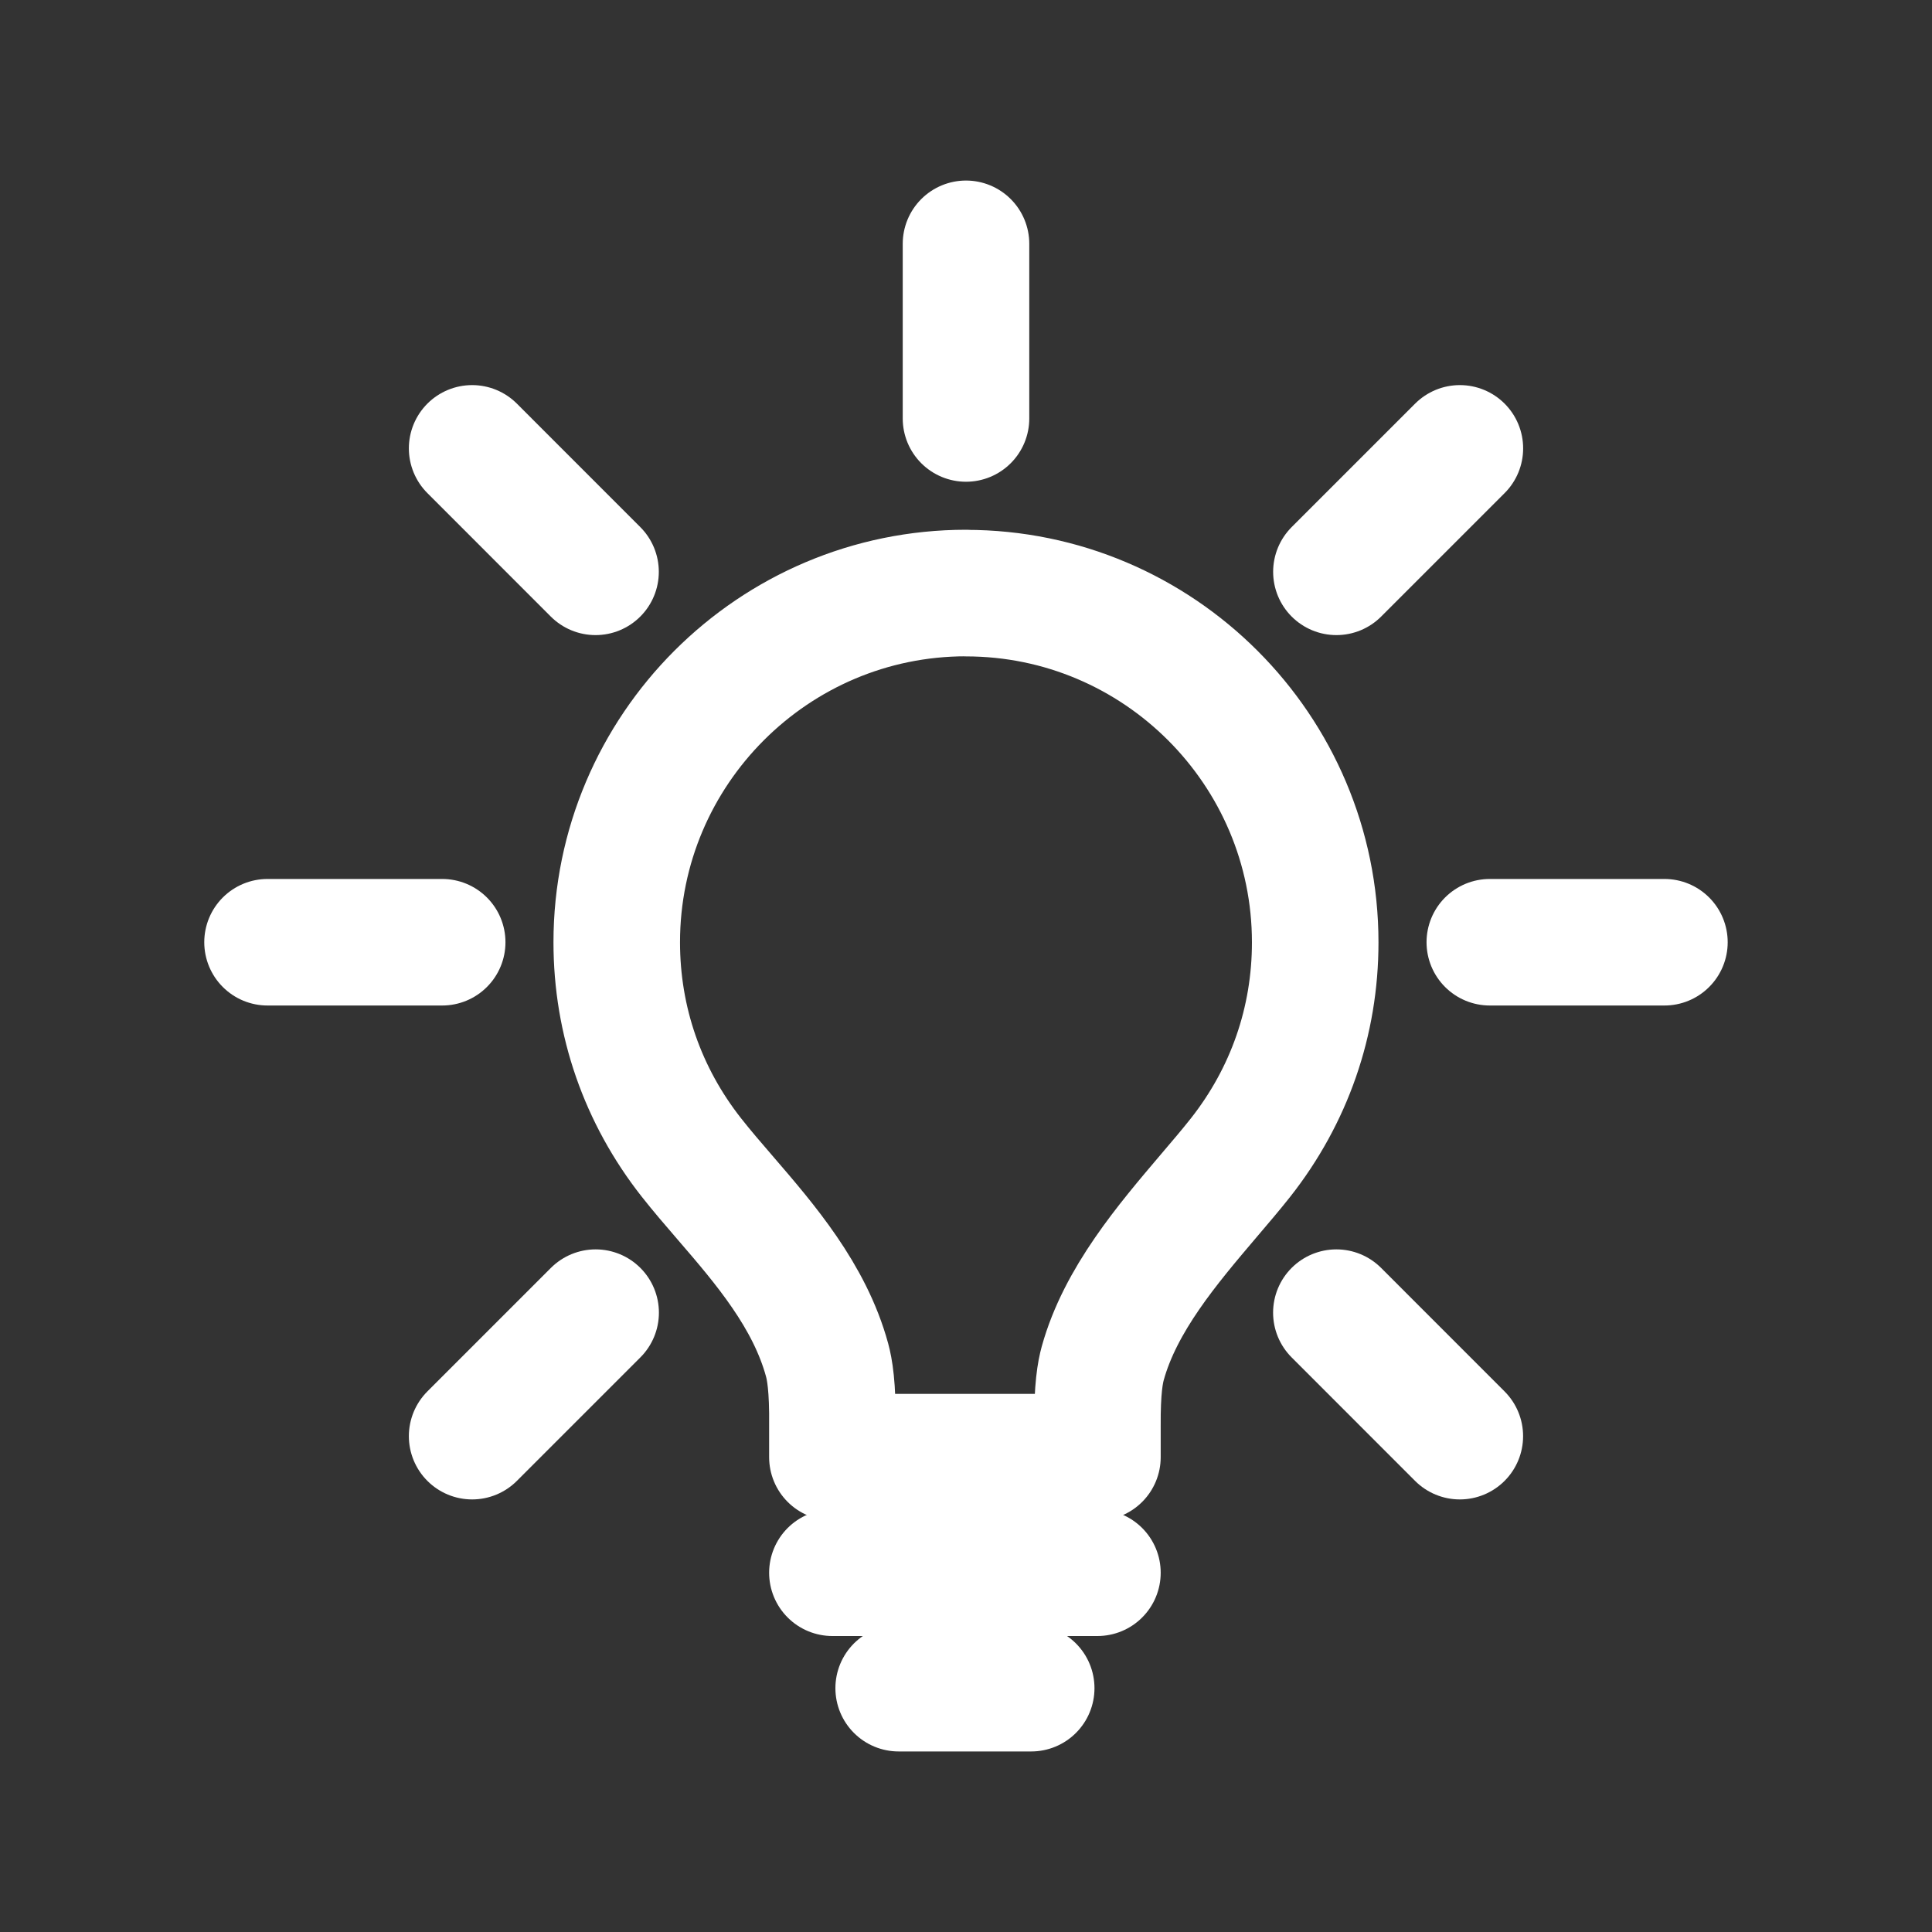 <!-- Generated by IcoMoon.io -->
<svg version="1.1" xmlns="http://www.w3.org/2000/svg" width="40" height="40" viewBox="0 0 40 40">
<rect x="0" y="0" width="40" height="40" fill="#333333" stroke="none"/>
<title>ut-idea</title>
<path fill="none" stroke-linejoin="round" stroke-linecap="round" stroke-miterlimit="10" stroke-width="2.62" stroke="#fff" d="M20 12.278c-3.987 0-7.231 3.245-7.231 7.231 0 1.632 0.536 3.173 1.547 4.457 0.218 0.277 0.456 0.553 0.707 0.844 0.815 0.946 1.738 2.018 2.101 3.347 0.051 0.189 0.119 0.538 0.11 1.38v0.632h5.487v-0.632c-0.006-0.793 0.060-1.128 0.11-1.311 0.365-1.319 1.341-2.464 2.199-3.474 0.235-0.276 0.457-0.536 0.652-0.783 1.012-1.284 1.548-2.825 1.548-4.458 0-3.986-3.243-7.231-7.23-7.231z"></path>
<path fill="none" stroke-linejoin="round" stroke-linecap="round" stroke-miterlimit="10" stroke-width="2.62" stroke="#fff" d="M17.234 32.562h5.487"></path>
<path fill="none" stroke-linejoin="round" stroke-linecap="round" stroke-miterlimit="10" stroke-width="2.62" stroke="#fff" d="M18.606 34.952h2.744"></path>
<path fill="none" stroke-linejoin="round" stroke-linecap="round" stroke-miterlimit="10" stroke-width="2.62" stroke="#fff" d="M30.845 19.508h3.615"></path>
<path fill="none" stroke-linejoin="round" stroke-linecap="round" stroke-miterlimit="10" stroke-width="2.62" stroke="#fff" d="M5.539 19.508h3.616"></path>
<path fill="none" stroke-linejoin="round" stroke-linecap="round" stroke-miterlimit="10" stroke-width="2.62" stroke="#fff" d="M20 5.048v3.616"></path>
<path fill="none" stroke-linejoin="round" stroke-linecap="round" stroke-miterlimit="10" stroke-width="2.62" stroke="#fff" d="M27.668 27.177l2.556 2.557"></path>
<path fill="none" stroke-linejoin="round" stroke-linecap="round" stroke-miterlimit="10" stroke-width="2.62" stroke="#fff" d="M9.775 9.283l2.555 2.556"></path>
<path fill="none" stroke-linejoin="round" stroke-linecap="round" stroke-miterlimit="10" stroke-width="2.62" stroke="#fff" d="M12.332 27.177l-2.557 2.557"></path>
<path fill="none" stroke-linejoin="round" stroke-linecap="round" stroke-miterlimit="10" stroke-width="2.62" stroke="#fff" d="M30.225 9.283l-2.556 2.556"></path>
</svg>
